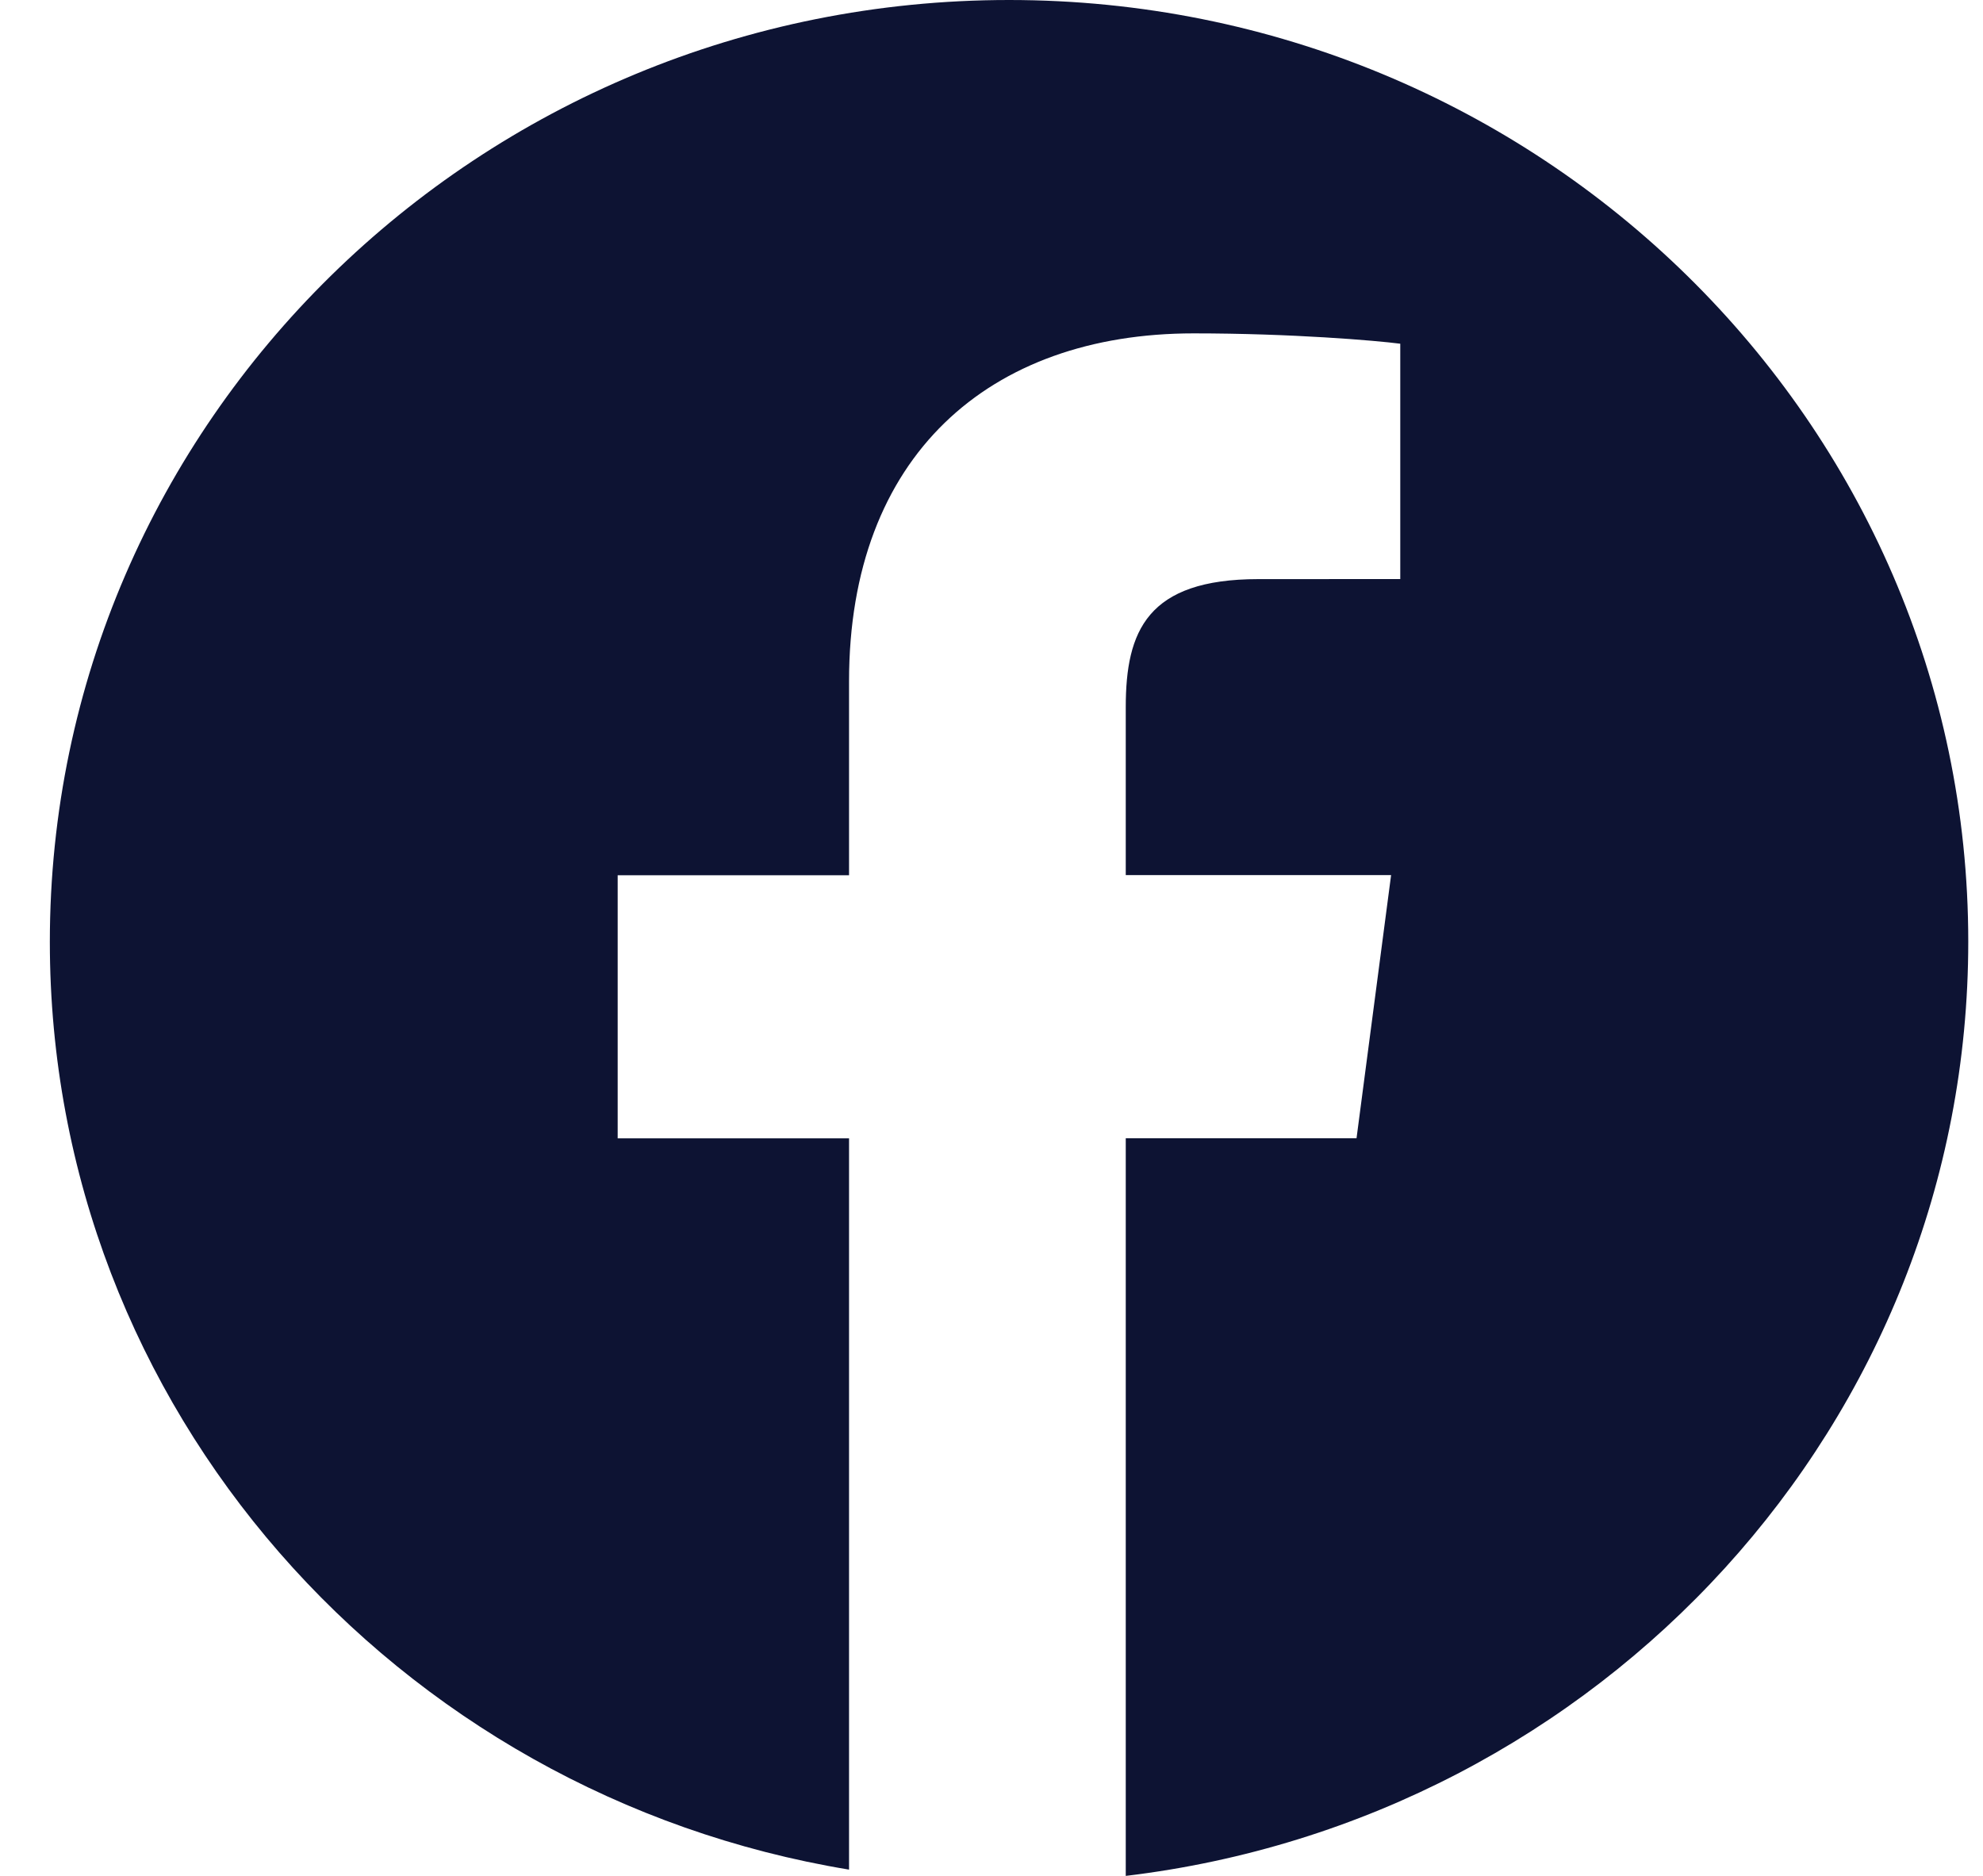<svg width="37" height="35" viewBox="0 0 37 35" fill="none" xmlns="http://www.w3.org/2000/svg">
<path d="M18.828 0C8.943 0 0.93 7.868 0.93 17.573C0.93 26.278 7.382 33.487 15.842 34.883V21.239H11.525V16.33H15.842V12.71C15.842 8.509 18.455 6.22 22.272 6.22C24.1 6.22 25.671 6.354 26.127 6.413V10.804L23.48 10.805C21.405 10.805 21.005 11.773 21.005 13.194V16.327H25.956L25.311 21.237H21.005V35C29.86 33.942 36.725 26.549 36.725 17.568C36.725 7.868 28.712 0 18.828 0Z" fill="#0D1333"/>
</svg>
